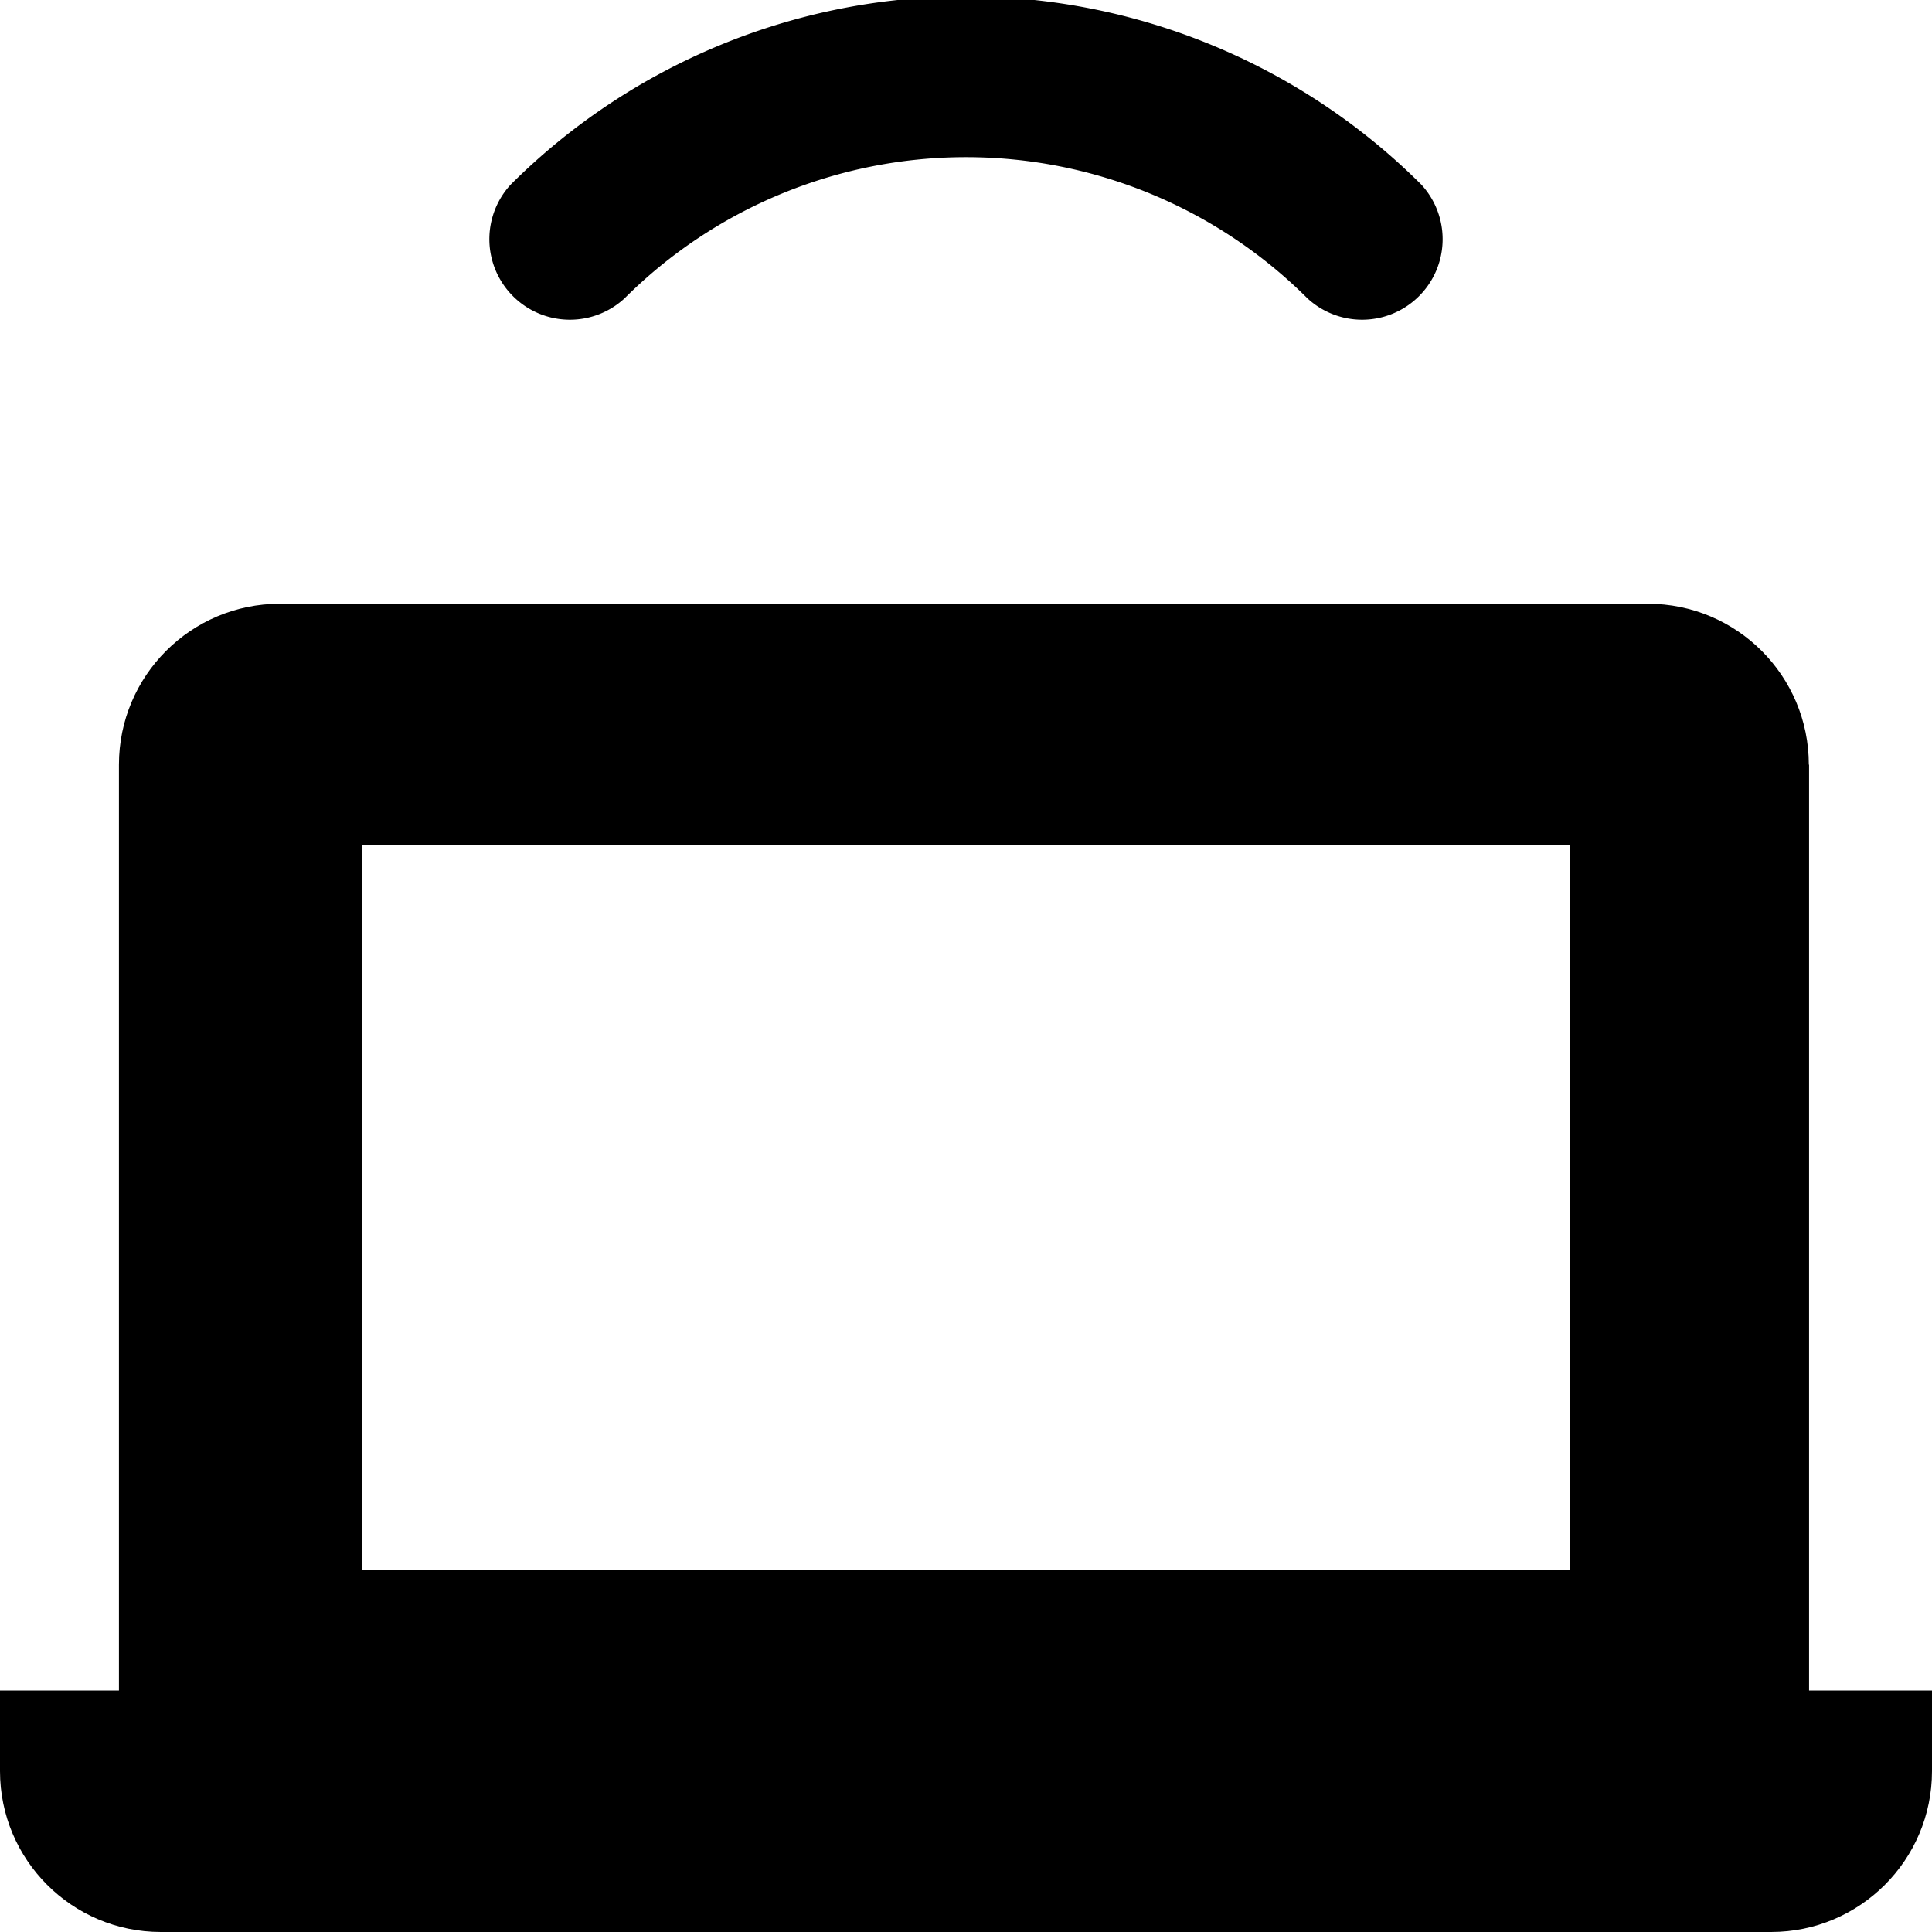 <svg xmlns="http://www.w3.org/2000/svg" width="16" height="16" viewBox="0 0 16 16">
    <g fill="none" fill-rule="evenodd">
        <path d="M0 0h16v16H0z"/>
        <path fill="#000" fill-rule="nonzero" d="M0 14v.668C0 15.403.597 16 1.332 16h13.336c.735 0 1.332-.597 1.332-1.332V14H0zm14.98-7.667c0-.736-.596-1.333-1.333-1.333H2.317C1.582 5 .985 5.597.985 6.333V15h13.997V6.333zM13 13H3V7h10v6z"/>
        <path fill="#000" d="M10.828 2.471a4.004 4.004 0 0 0-5.656 0 .667.667 0 0 1-.943-.942 5.34 5.34 0 0 1 7.542 0 .667.667 0 0 1-.943.942z"/>
    </g>
</svg>
